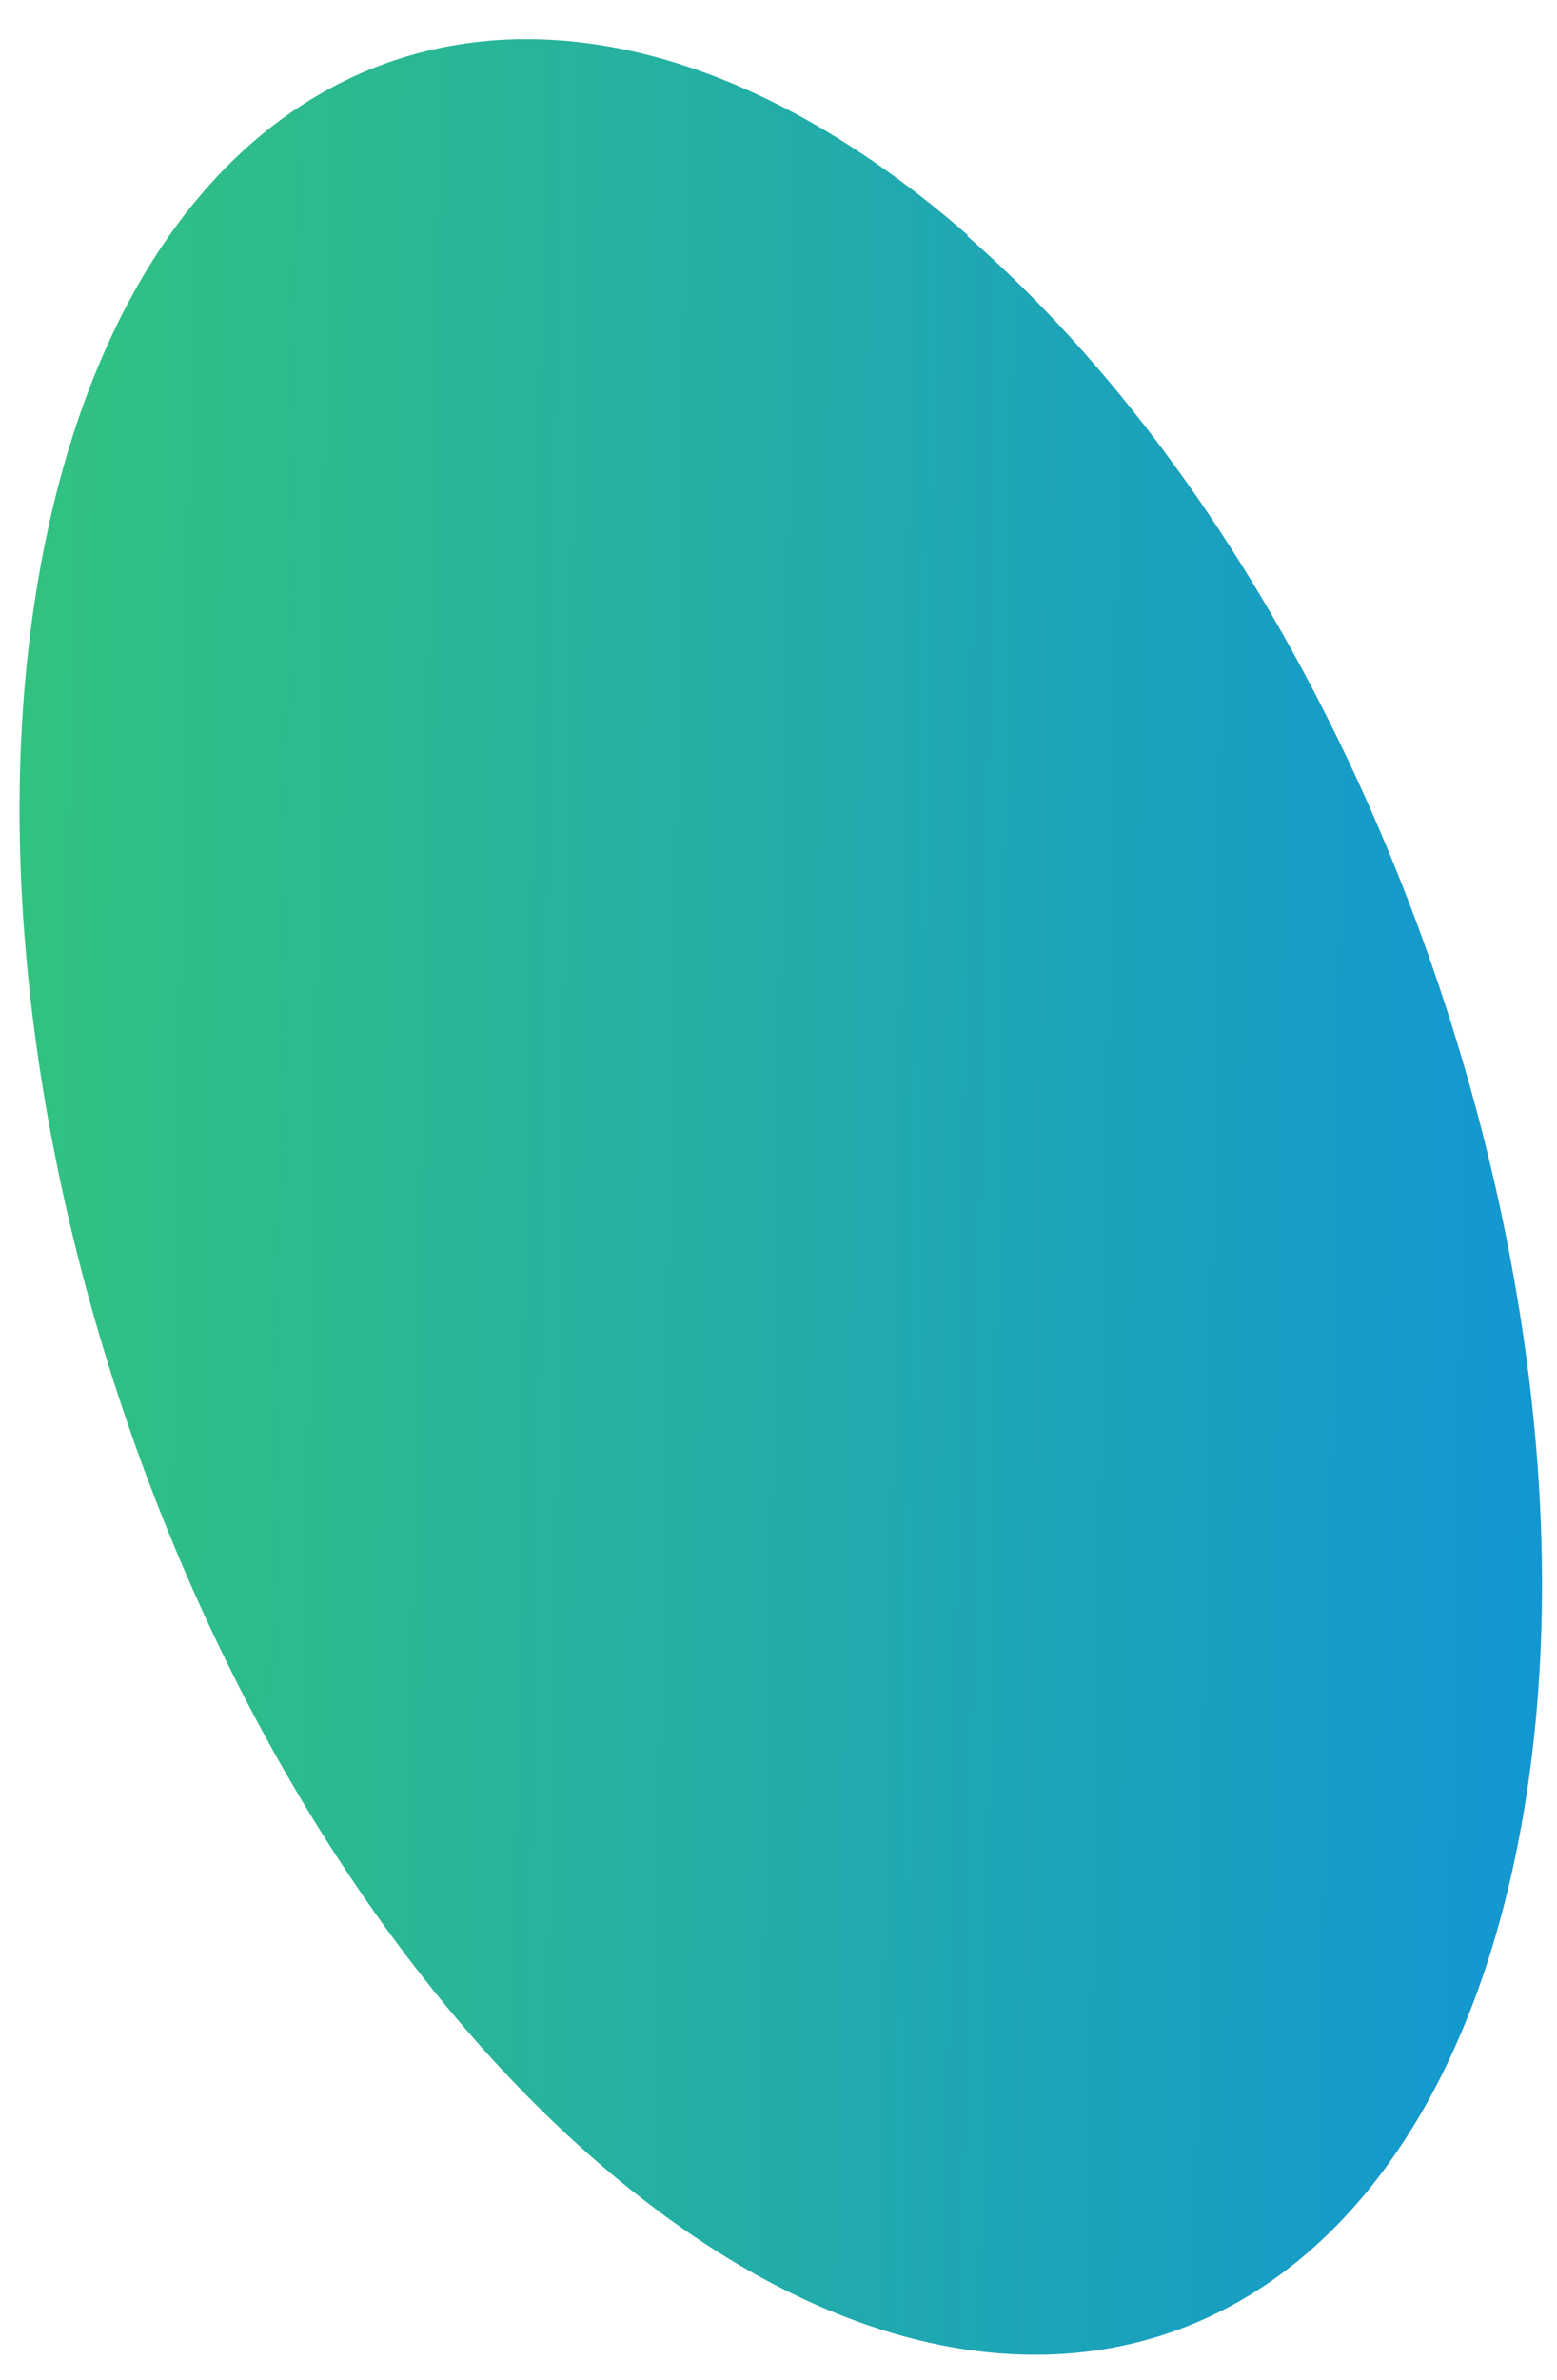 <?xml version="1.0" encoding="UTF-8" standalone="no"?><svg width='36' height='55' viewBox='0 0 36 55' fill='none' xmlns='http://www.w3.org/2000/svg'>
<path d='M22.393 5.447C12.976 -2.789 3.404 0.49 1.002 12.747C-1.401 25.003 4.296 41.632 13.713 49.868C23.13 58.104 32.702 54.825 35.104 42.569C37.507 30.312 31.81 13.684 22.355 5.447H22.393Z' fill='url(#paint0_linear_1_1190)'/>
<defs>
<linearGradient id='paint0_linear_1_1190' x1='0.272' y1='27.372' x2='35.803' y2='27.975' gradientUnits='userSpaceOnUse'>
<stop stop-color='#32C27F'/>
<stop offset='1' stop-color='#1297D2'/>
</linearGradient>
</defs>
</svg>
